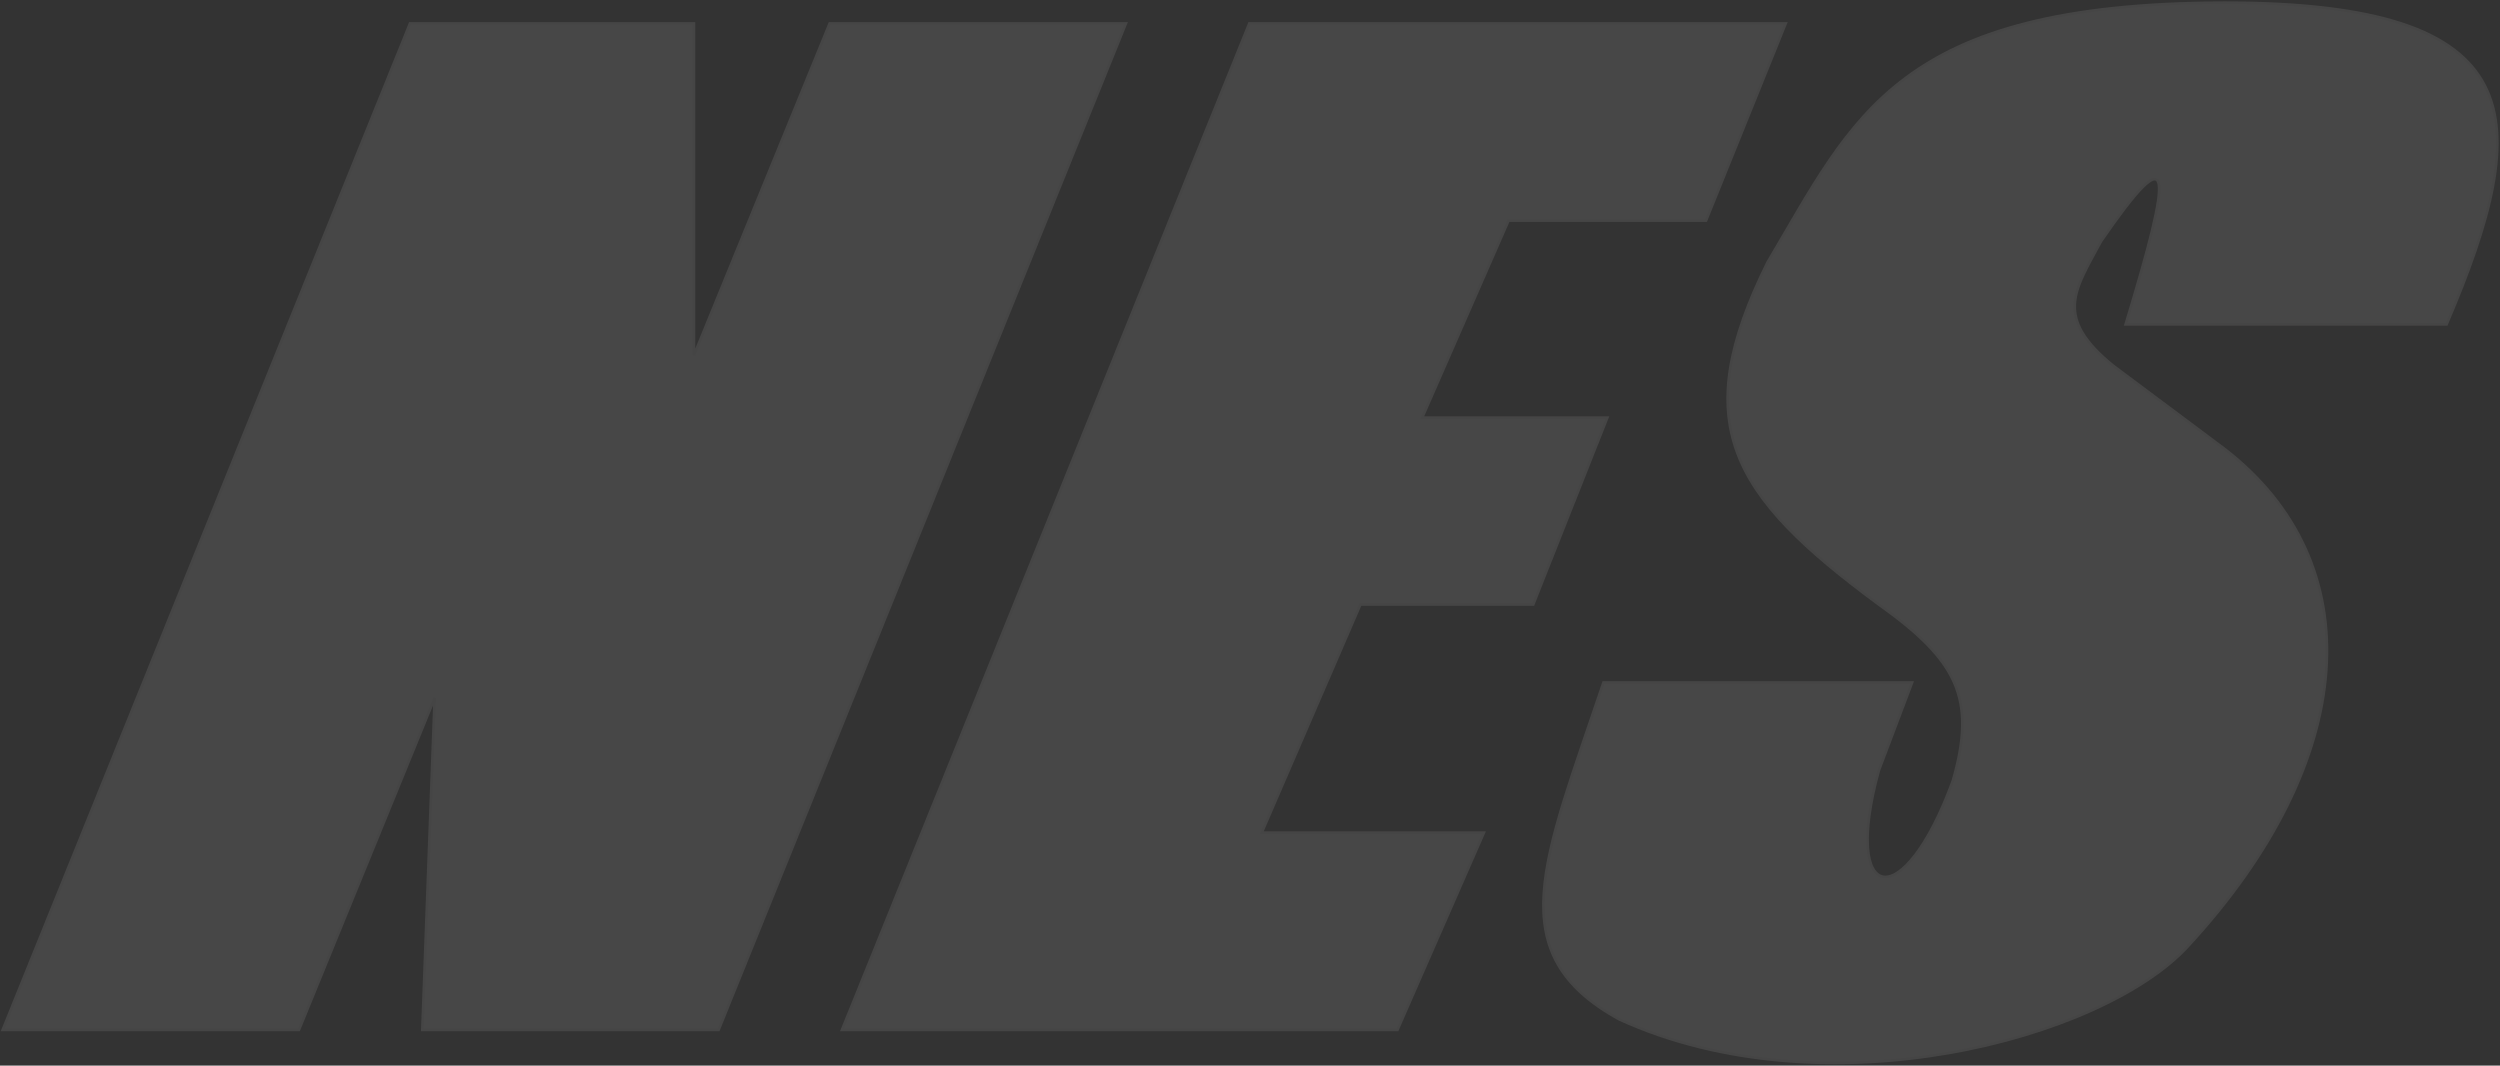 <svg width="922" height="393" viewBox="0 0 922 393" fill="none" xmlns="http://www.w3.org/2000/svg">
<rect x="0" y="0" width="922" height="393" fill="#333333" stroke="none"/>
<g opacity="0.1">
<path d="M783.943 119.617L902.295 119.617C935.213 42.82 934.159 1 820.359 1C699.368 1.245 683.799 43.09 651.935 96.659C622.412 156.104 637.775 182.332 692.903 222.928C721.946 243.61 728.973 257.59 720.215 287.976C702.007 337.718 679.247 333.892 692.903 284.149L705.171 251.722L591.371 251.722C569.271 317.363 552.842 351.702 597.311 375.981C673.09 410.552 775.085 383.368 806.703 349.197C870.431 280.323 874.983 207.622 820.359 165.533L779.391 134.922C757.173 116.921 765.265 106.896 774.839 89.006C802.028 49.529 801.468 61.779 783.943 119.617Z" fill="white"/>
<path d="M460.752 8.653L658.567 8.653L629.175 81.353L556.344 81.353L524.479 154.054H592.759L565.447 222.928H501.72L465.304 307.107L547.24 307.107L515.376 379.808H310.536L460.752 8.653Z" fill="white"/>
<path d="M151.216 8.653L255.912 8.653L255.912 131.096L305.984 8.653L415.232 8.653L265.016 379.808L155.768 379.808L160.32 257.365L110.248 379.808H1L151.216 8.653Z" fill="white"/>
<path d="M783.943 119.617L902.295 119.617C935.213 42.82 934.159 1 820.359 1C699.368 1.245 683.799 43.09 651.935 96.659C622.412 156.104 637.775 182.332 692.903 222.928C721.946 243.61 728.973 257.59 720.215 287.976C702.007 337.718 679.247 333.892 692.903 284.149L705.171 251.722L591.371 251.722C569.271 317.363 552.842 351.702 597.311 375.981C673.09 410.552 775.085 383.368 806.703 349.197C870.431 280.323 874.983 207.622 820.359 165.533L779.391 134.922C757.173 116.921 765.265 106.896 774.839 89.006C802.028 49.529 801.468 61.779 783.943 119.617Z" stroke="#EEEDED"/>
<path d="M460.752 8.653L658.567 8.653L629.175 81.353L556.344 81.353L524.479 154.054H592.759L565.447 222.928H501.72L465.304 307.107L547.24 307.107L515.376 379.808H310.536L460.752 8.653Z" stroke="#EEEDED"/>
<path d="M151.216 8.653L255.912 8.653L255.912 131.096L305.984 8.653L415.232 8.653L265.016 379.808L155.768 379.808L160.32 257.365L110.248 379.808H1L151.216 8.653Z" stroke="#EEEDED"/>
</g>
</svg>
